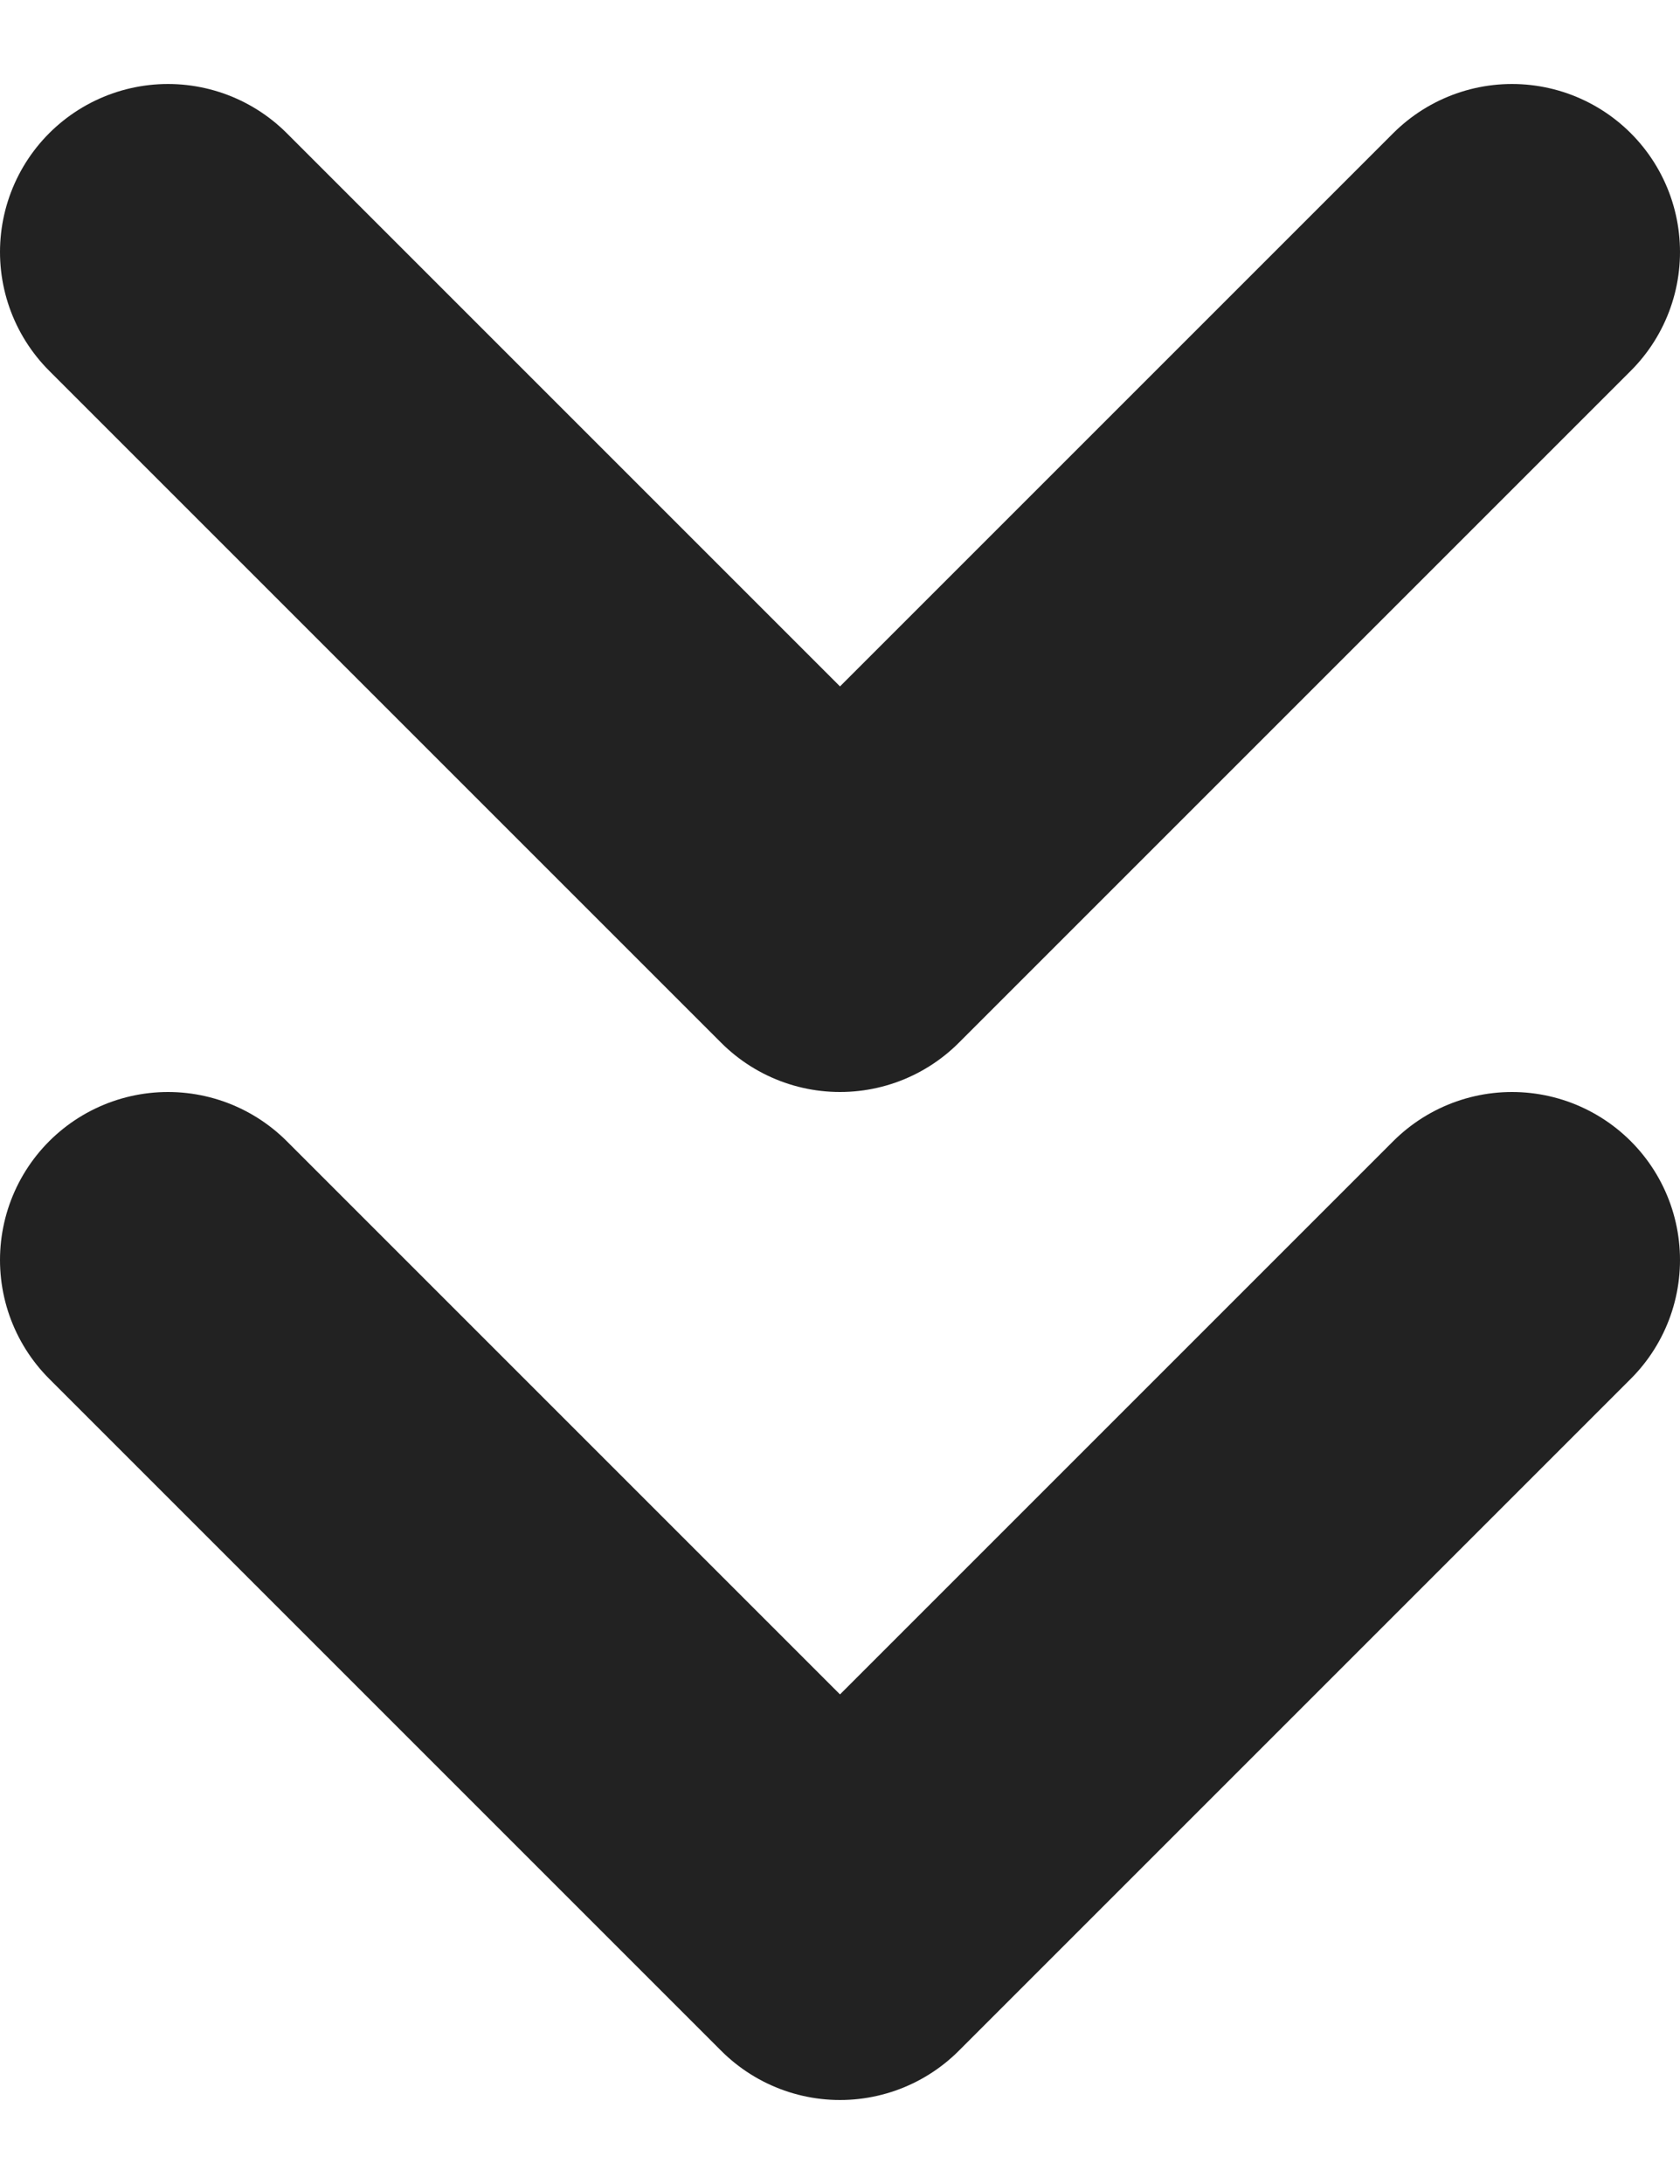 <svg width="10" height="13" viewBox="0 0 10 13" fill="none" xmlns="http://www.w3.org/2000/svg">
<path d="M9 7.5L5 11.5L1 7.5M9 1.5L5 5.5L1 1.5" stroke="#222222" stroke-width="2" stroke-linecap="round" stroke-linejoin="round"/>
</svg>
